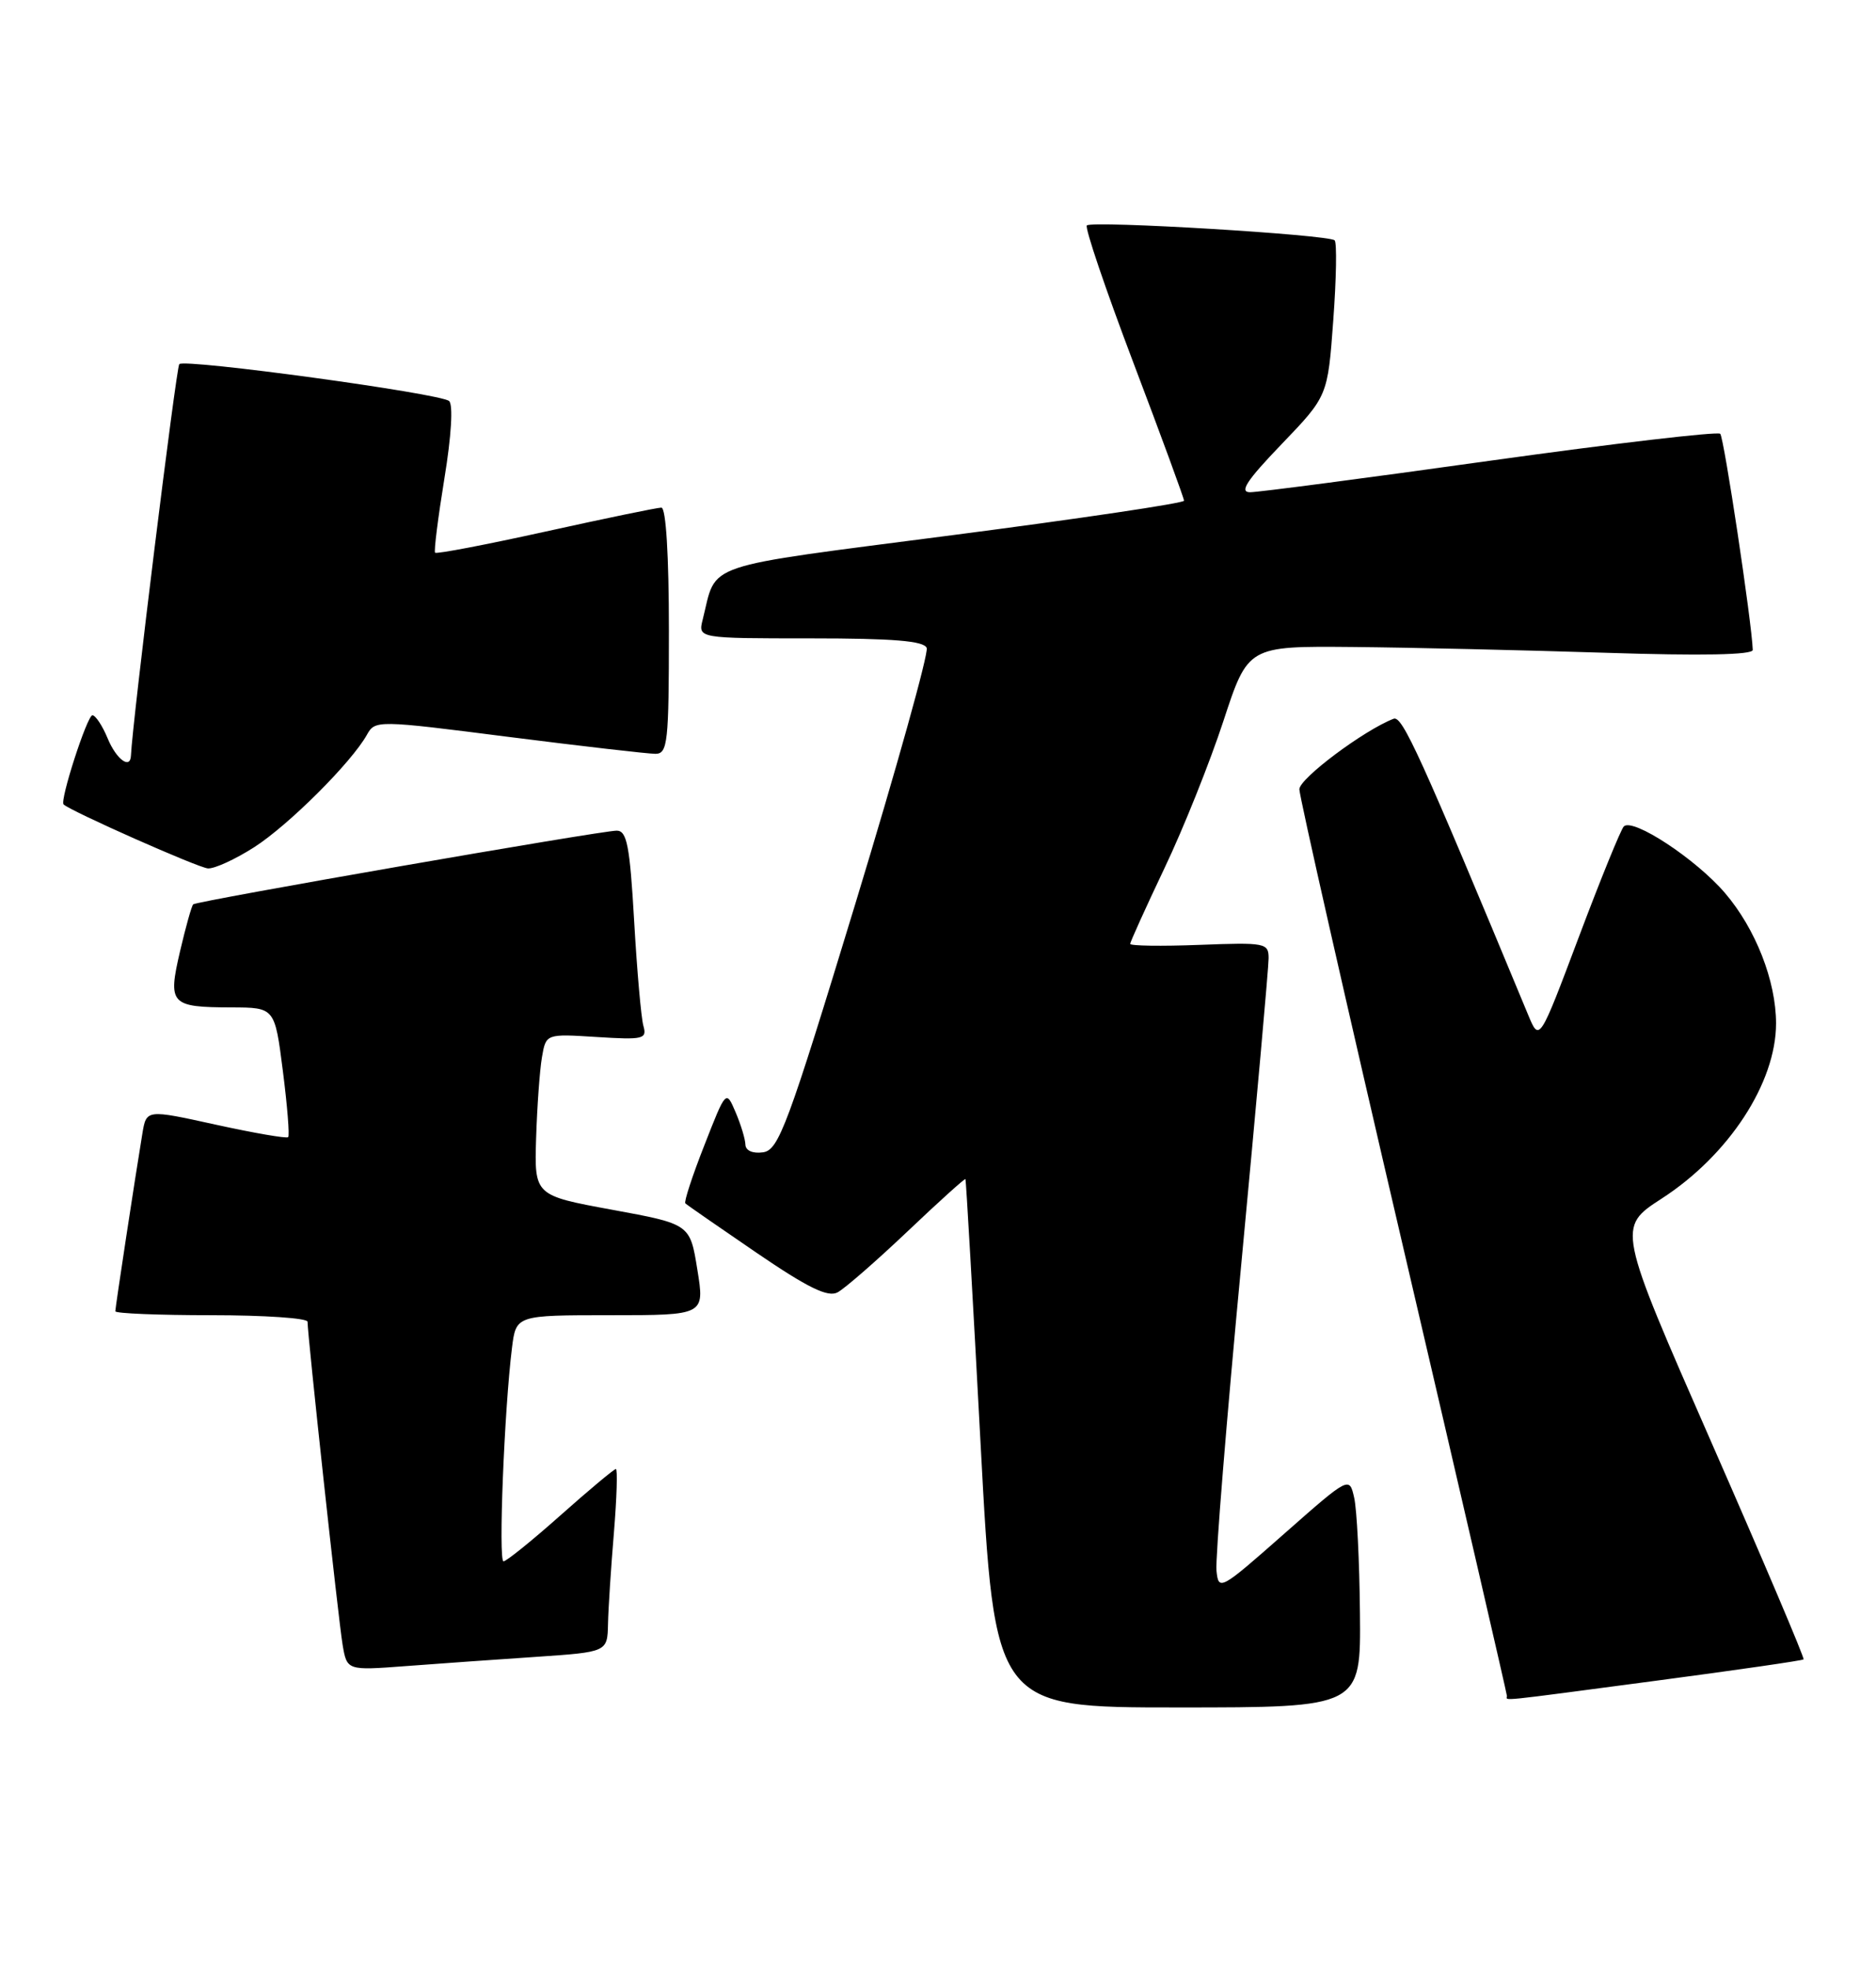 <?xml version="1.0" encoding="UTF-8" standalone="no"?>
<!DOCTYPE svg PUBLIC "-//W3C//DTD SVG 1.1//EN" "http://www.w3.org/Graphics/SVG/1.1/DTD/svg11.dtd" >
<svg xmlns="http://www.w3.org/2000/svg" xmlns:xlink="http://www.w3.org/1999/xlink" version="1.1" viewBox="0 0 244 256">
 <g >
 <path fill="currentColor"
d=" M 176.88 209.75 C 176.82 203.01 176.48 196.25 176.13 194.73 C 175.50 191.95 175.50 191.95 167.00 199.44 C 158.71 206.75 158.49 206.87 158.22 204.22 C 158.06 202.72 159.52 184.67 161.47 164.10 C 163.41 143.53 165.00 125.76 165.00 124.60 C 165.00 122.60 164.59 122.52 156.00 122.85 C 151.05 123.04 147.00 122.98 147.00 122.72 C 147.00 122.46 149.01 118.03 151.46 112.87 C 153.92 107.72 157.36 99.11 159.12 93.75 C 162.32 84.00 162.32 84.00 175.91 84.12 C 183.39 84.19 198.16 84.53 208.75 84.87 C 221.35 85.28 227.99 85.15 227.97 84.50 C 227.86 81.00 224.23 56.89 223.74 56.40 C 223.41 56.08 209.95 57.65 193.82 59.90 C 177.69 62.16 163.64 64.00 162.59 64.00 C 161.15 64.00 162.15 62.47 166.69 57.75 C 172.69 51.50 172.69 51.50 173.41 41.65 C 173.81 36.23 173.89 31.55 173.59 31.25 C 172.85 30.51 142.01 28.65 141.36 29.31 C 141.07 29.59 143.80 37.63 147.42 47.18 C 151.04 56.72 154.00 64.79 154.00 65.10 C 154.00 65.42 140.45 67.43 123.88 69.58 C 90.73 73.89 93.29 73.02 91.40 80.54 C 90.78 83.00 90.78 83.00 105.42 83.00 C 116.22 83.00 120.19 83.33 120.53 84.25 C 120.79 84.94 116.61 99.90 111.25 117.50 C 102.43 146.44 101.28 149.53 99.25 149.82 C 97.91 150.01 96.98 149.61 96.95 148.82 C 96.93 148.09 96.35 146.19 95.67 144.60 C 94.43 141.70 94.43 141.70 91.61 148.91 C 90.05 152.87 88.94 156.27 89.14 156.46 C 89.34 156.66 93.50 159.54 98.38 162.87 C 105.08 167.44 107.68 168.71 108.94 168.03 C 109.86 167.54 113.95 163.98 118.02 160.12 C 122.09 156.25 125.49 153.19 125.57 153.30 C 125.65 153.41 126.54 168.91 127.54 187.75 C 129.37 222.00 129.37 222.00 153.18 222.00 C 177.00 222.00 177.00 222.00 176.88 209.75 Z  M 215.50 218.51 C 225.85 217.14 234.43 215.90 234.58 215.75 C 234.73 215.60 229.34 202.90 222.59 187.53 C 210.33 159.59 210.33 159.59 216.12 155.84 C 224.86 150.19 231.00 140.79 231.00 133.06 C 231.00 127.55 228.34 120.76 224.36 116.11 C 220.60 111.71 212.38 106.30 211.20 107.45 C 210.82 107.83 208.19 114.28 205.36 121.80 C 200.22 135.46 200.22 135.46 198.77 131.98 C 184.71 98.12 182.39 93.02 181.26 93.45 C 177.40 94.94 169.00 101.22 169.00 102.62 C 169.00 103.53 175.07 130.31 182.50 162.15 C 189.93 193.98 196.00 220.25 196.00 220.51 C 196.00 221.15 194.13 221.34 215.50 218.51 Z  M 69.75 215.42 C 79.00 214.79 79.00 214.79 79.08 211.14 C 79.12 209.14 79.47 203.79 79.85 199.25 C 80.22 194.71 80.34 191.00 80.10 191.00 C 79.87 191.00 76.63 193.70 72.92 197.00 C 69.21 200.30 65.86 203.00 65.49 203.00 C 64.80 203.00 65.59 183.29 66.59 175.25 C 67.12 171.00 67.12 171.00 79.39 171.00 C 91.66 171.00 91.66 171.00 90.70 165.08 C 89.75 159.15 89.75 159.15 79.62 157.29 C 69.50 155.43 69.50 155.43 69.73 147.96 C 69.86 143.86 70.20 139.13 70.49 137.45 C 71.01 134.41 71.01 134.41 77.61 134.83 C 83.69 135.21 84.17 135.10 83.68 133.37 C 83.39 132.34 82.85 126.21 82.48 119.75 C 81.92 109.96 81.54 108.00 80.21 108.00 C 78.17 108.00 25.62 117.14 25.13 117.58 C 24.93 117.76 24.16 120.50 23.42 123.67 C 21.81 130.58 22.16 130.96 30.12 130.98 C 35.74 131.00 35.74 131.00 36.79 139.24 C 37.37 143.78 37.68 147.65 37.48 147.85 C 37.28 148.05 33.05 147.32 28.08 146.23 C 19.04 144.24 19.04 144.24 18.52 147.37 C 17.58 153.04 15.00 169.97 15.00 170.49 C 15.00 170.77 20.62 171.00 27.50 171.00 C 34.38 171.00 40.00 171.38 40.00 171.85 C 40.00 173.61 44.02 210.64 44.56 213.85 C 45.13 217.20 45.13 217.20 52.81 216.62 C 57.04 216.30 64.66 215.76 69.75 215.42 Z  M 33.05 110.16 C 37.52 107.30 45.70 99.15 47.72 95.54 C 48.79 93.62 49.02 93.62 66.15 95.81 C 75.69 97.02 84.29 98.01 85.25 98.01 C 86.84 98.00 87.00 96.57 87.00 82.00 C 87.00 72.22 86.62 66.00 86.02 66.00 C 85.48 66.00 78.71 67.40 70.97 69.11 C 63.22 70.82 56.76 72.06 56.59 71.86 C 56.42 71.66 56.97 67.32 57.80 62.21 C 58.71 56.68 58.95 52.60 58.41 52.14 C 57.27 51.15 24.05 46.62 23.32 47.34 C 22.92 47.75 17.22 93.87 17.03 98.25 C 16.95 100.08 15.13 98.73 14.00 96.00 C 13.32 94.35 12.42 93.00 12.02 93.00 C 11.34 93.00 7.75 104.10 8.27 104.59 C 9.21 105.48 25.83 112.85 27.05 112.91 C 27.91 112.96 30.61 111.72 33.05 110.16 Z "/>
</g>
</svg>
